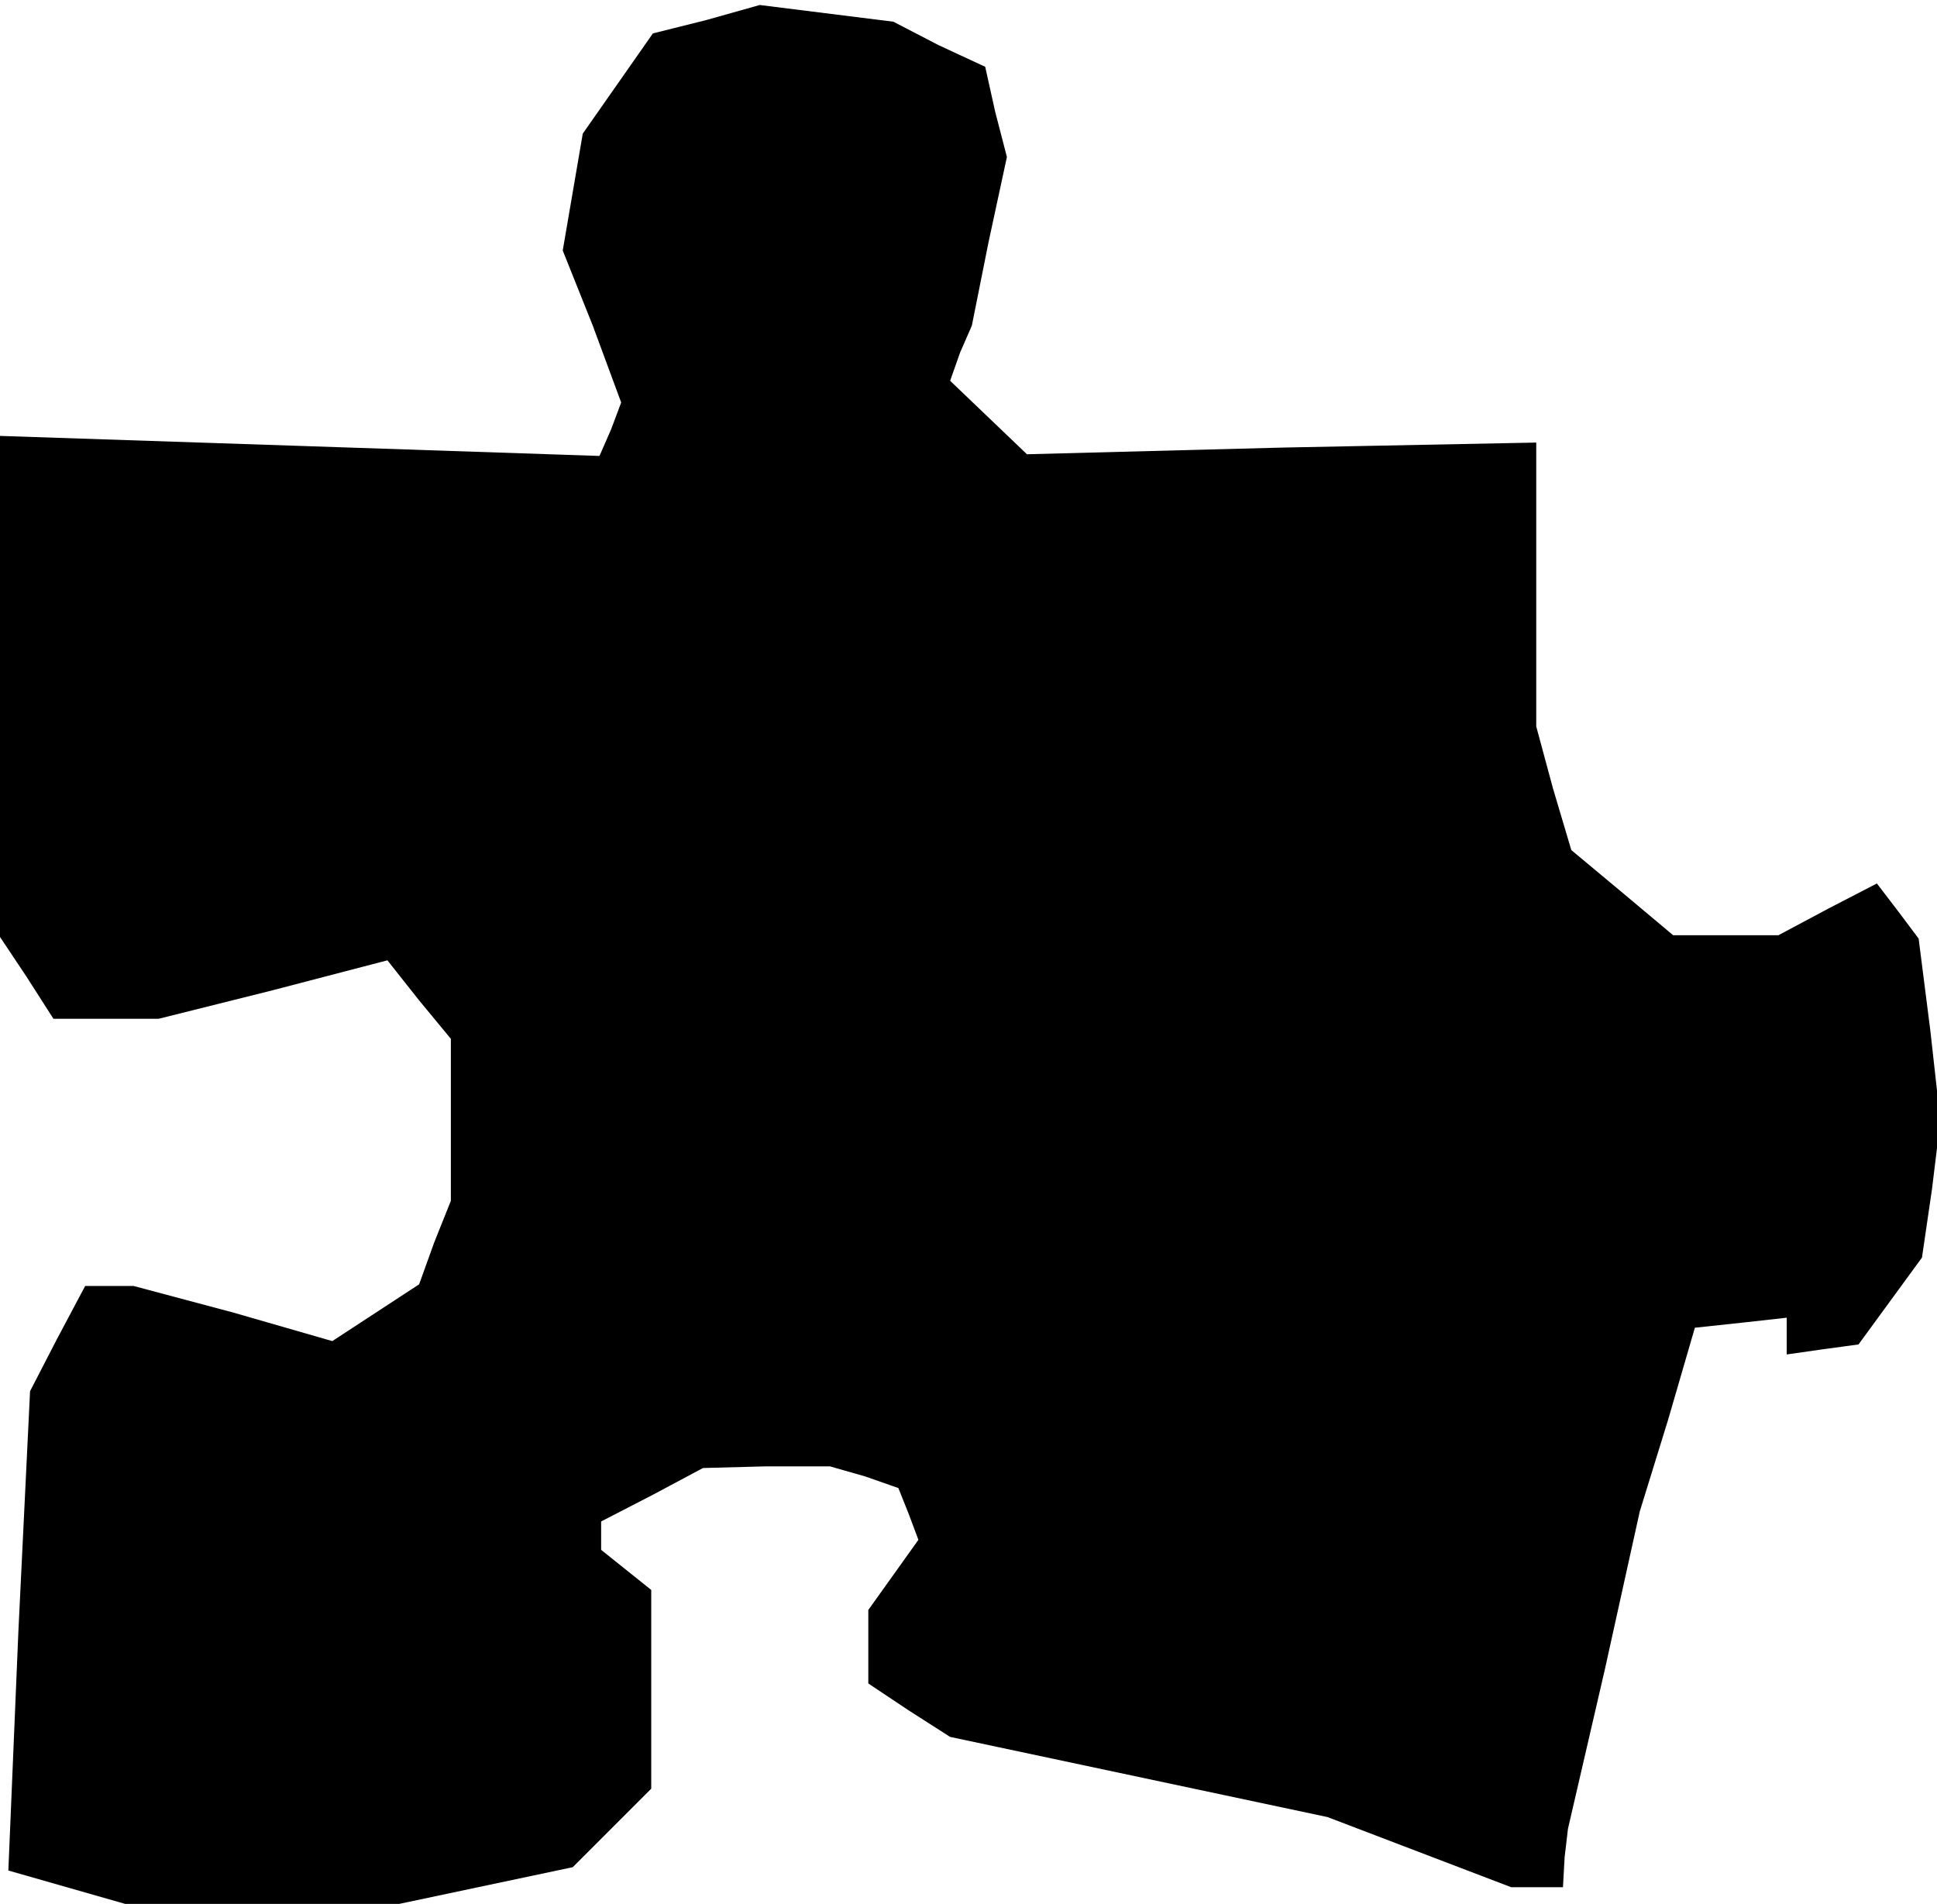 <?xml version="1.0" standalone="no"?>
<!DOCTYPE svg PUBLIC "-//W3C//DTD SVG 20010904//EN"
 "http://www.w3.org/TR/2001/REC-SVG-20010904/DTD/svg10.dtd">
<svg version="1.0" xmlns="http://www.w3.org/2000/svg"
 width="116pt" height="114pt" viewBox="0 0 116 114"
 preserveAspectRatio="xMidYMid meet">
<g transform="translate(0,114) scale(0.1,-0.1)"
fill="#000000" stroke="none">
<path d="M423 1128 l-32 -8 -21 -30 -21 -30 -6 -35 -6 -35 18 -45 17 -46 -6
-16 -7 -16 -179 6 -180 6 0 -150 0 -150 16 -24 16 -25 32 0 31 0 68 17 69 18
19 -24 19 -23 0 -48 0 -49 -10 -25 -9 -25 -26 -17 -26 -17 -59 17 -60 16 -15
0 -14 0 -17 -32 -16 -31 -7 -144 -6 -143 35 -10 35 -10 82 0 82 0 52 11 52 11
24 24 23 23 0 59 0 60 -15 12 -15 12 0 9 0 8 31 16 30 16 38 1 38 0 21 -6 20
-7 6 -15 6 -16 -15 -21 -15 -21 0 -22 0 -22 24 -16 25 -16 113 -24 113 -24 55
-21 55 -21 15 0 16 0 1 18 2 17 22 95 21 95 17 55 16 55 28 3 27 3 0 -11 0
-11 21 3 22 3 19 26 19 26 6 41 5 41 -6 54 -7 55 -12 16 -13 17 -29 -15 -30
-16 -32 0 -31 0 -31 26 -30 25 -11 37 -10 37 0 85 0 85 -152 -3 -153 -4 -23
22 -23 22 6 17 7 16 10 50 11 51 -7 27 -6 27 -28 13 -27 14 -40 5 -40 5 -32
-9z"/>
</g>
</svg>
